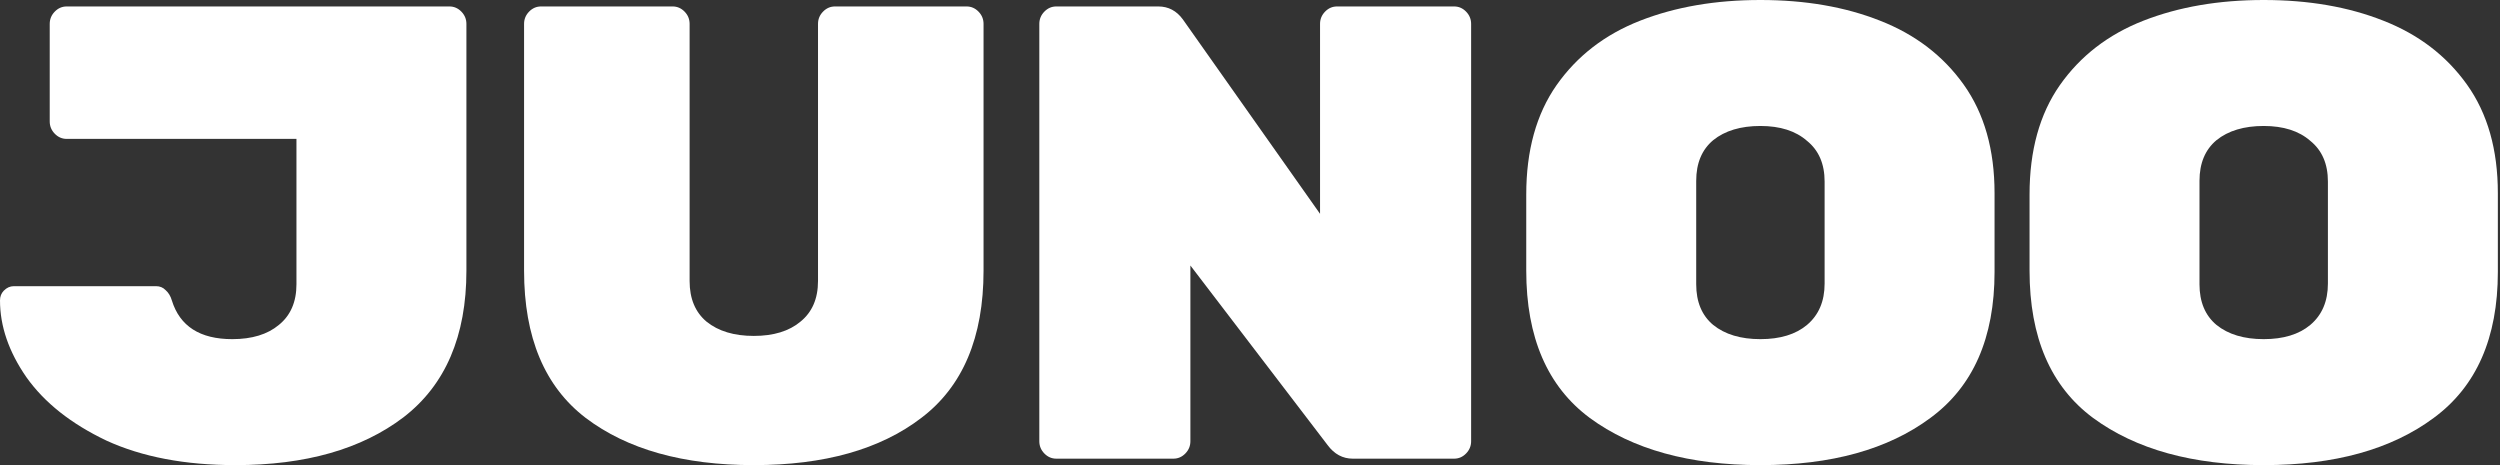 <svg width="172" height="32" viewBox="0 0 172 32" fill="none" xmlns="http://www.w3.org/2000/svg">
<rect x="0" y="0" width="172" height="32" fill="#333333" stroke="none"/>
<path d="M32.089 18.622C32.089 23.126 30.645 26.489 27.758 28.711C24.871 30.904 21.017 32 16.196 32C12.732 32 9.772 31.437 7.318 30.311C4.893 29.156 3.06 27.704 1.819 25.956C0.606 24.207 0 22.444 0 20.667C0 20.4 0.087 20.178 0.26 20C0.462 19.793 0.693 19.689 0.953 19.689H10.74C10.999 19.689 11.216 19.778 11.389 19.956C11.591 20.133 11.736 20.37 11.822 20.667C12.371 22.444 13.757 23.333 15.979 23.333C17.336 23.333 18.404 23.007 19.184 22.356C19.992 21.704 20.396 20.77 20.396 19.556V9.556H4.59C4.273 9.556 3.998 9.437 3.768 9.2C3.537 8.963 3.421 8.681 3.421 8.356V1.644C3.421 1.319 3.537 1.037 3.768 0.8C3.998 0.563 4.273 0.444 4.59 0.444H30.919C31.237 0.444 31.511 0.563 31.742 0.8C31.973 1.037 32.089 1.319 32.089 1.644V18.622Z" fill="white"/>
<path d="M51.862 32C47.012 32 43.158 30.919 40.3 28.756C37.471 26.593 36.056 23.215 36.056 18.622V1.644C36.056 1.319 36.171 1.037 36.402 0.8C36.633 0.563 36.907 0.444 37.225 0.444H46.276C46.593 0.444 46.868 0.563 47.099 0.8C47.33 1.037 47.445 1.319 47.445 1.644V19.333C47.445 20.548 47.835 21.482 48.614 22.133C49.423 22.785 50.505 23.111 51.862 23.111C53.219 23.111 54.287 22.785 55.067 22.133C55.875 21.482 56.279 20.548 56.279 19.333V1.644C56.279 1.319 56.395 1.037 56.626 0.8C56.857 0.563 57.131 0.444 57.448 0.444H66.499C66.817 0.444 67.091 0.563 67.322 0.8C67.553 1.037 67.668 1.319 67.668 1.644V18.622C67.668 23.215 66.239 26.593 63.381 28.756C60.552 30.919 56.712 32 51.862 32Z" fill="white"/>
<path d="M100.043 0.444C100.361 0.444 100.635 0.563 100.866 0.8C101.097 1.037 101.213 1.319 101.213 1.644V30.356C101.213 30.681 101.097 30.963 100.866 31.2C100.635 31.437 100.361 31.556 100.043 31.556H93.071C92.378 31.556 91.801 31.244 91.339 30.622L81.899 18.267V30.356C81.899 30.681 81.783 30.963 81.552 31.2C81.321 31.437 81.047 31.556 80.729 31.556H72.675C72.357 31.556 72.083 31.437 71.852 31.2C71.621 30.963 71.505 30.681 71.505 30.356V1.644C71.505 1.319 71.621 1.037 71.852 0.8C72.083 0.563 72.357 0.444 72.675 0.444H79.69C80.383 0.444 80.946 0.741 81.379 1.333L90.819 14.711V1.644C90.819 1.319 90.935 1.037 91.166 0.8C91.397 0.563 91.671 0.444 91.989 0.444H100.043Z" fill="white"/>
<path d="M137.225 18.711C137.225 23.244 135.753 26.593 132.808 28.756C129.892 30.919 125.995 32 121.116 32C116.237 32 112.325 30.919 109.38 28.756C106.464 26.593 105.006 23.215 105.006 18.622V13.378C105.006 10.356 105.699 7.852 107.085 5.867C108.5 3.852 110.419 2.37 112.845 1.422C115.27 0.474 118.027 0 121.116 0C124.205 0 126.947 0.474 129.344 1.422C131.769 2.37 133.689 3.837 135.103 5.822C136.518 7.807 137.225 10.296 137.225 13.289V18.711ZM116.699 19.556C116.699 20.77 117.088 21.704 117.868 22.356C118.676 23.007 119.759 23.333 121.116 23.333C122.473 23.333 123.541 23.007 124.32 22.356C125.129 21.674 125.533 20.726 125.533 19.511V12.489C125.533 11.274 125.129 10.341 124.32 9.689C123.541 9.007 122.473 8.667 121.116 8.667C119.759 8.667 118.676 8.993 117.868 9.644C117.088 10.296 116.699 11.23 116.699 12.444V19.556Z" fill="white"/>
<path d="M171.852 18.711C171.852 23.244 170.38 26.593 167.435 28.756C164.519 30.919 160.622 32 155.743 32C150.864 32 146.952 30.919 144.007 28.756C141.091 26.593 139.633 23.215 139.633 18.622V13.378C139.633 10.356 140.326 7.852 141.712 5.867C143.126 3.852 145.046 2.37 147.471 1.422C149.896 0.474 152.653 0 155.743 0C158.832 0 161.574 0.474 163.97 1.422C166.396 2.37 168.315 3.837 169.73 5.822C171.145 7.807 171.852 10.296 171.852 13.289V18.711ZM151.325 19.556C151.325 20.77 151.715 21.704 152.495 22.356C153.303 23.007 154.386 23.333 155.743 23.333C157.099 23.333 158.168 23.007 158.947 22.356C159.755 21.674 160.16 20.726 160.16 19.511V12.489C160.16 11.274 159.755 10.341 158.947 9.689C158.168 9.007 157.099 8.667 155.743 8.667C154.386 8.667 153.303 8.993 152.495 9.644C151.715 10.296 151.325 11.23 151.325 12.444V19.556Z" fill="white"/>
</svg>
